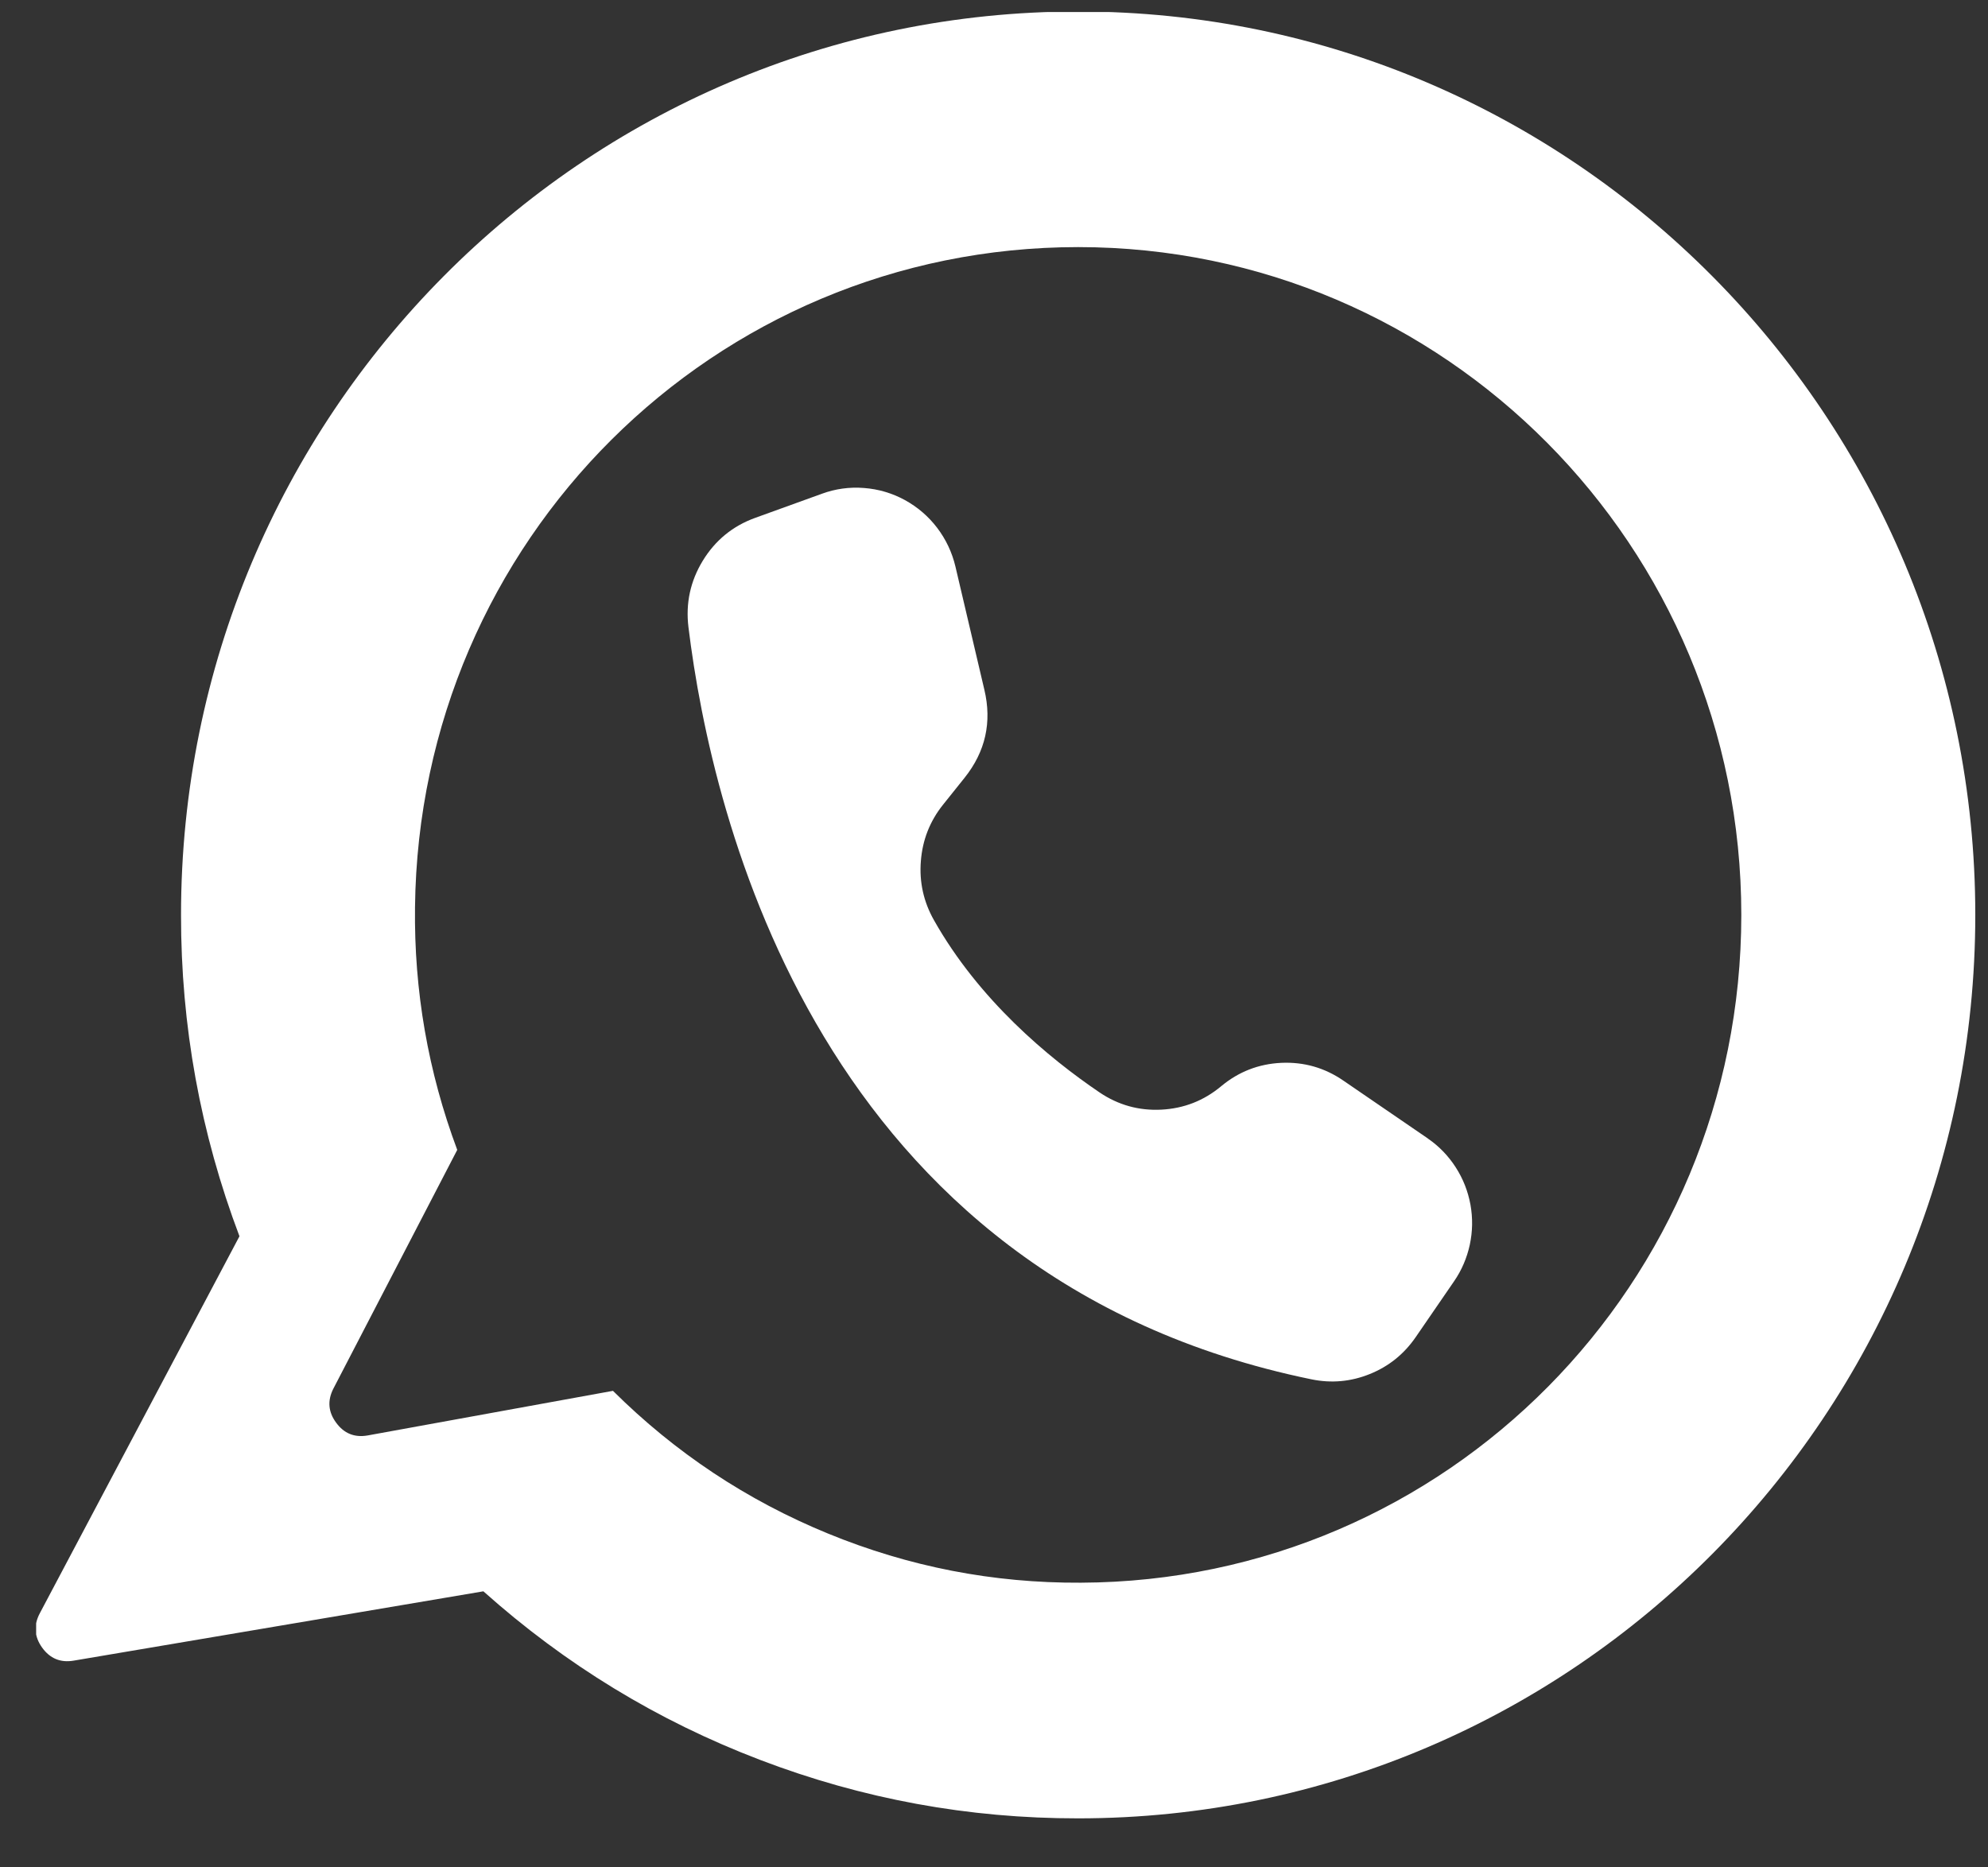 <svg width="33" height="31" viewBox="0 0 33 31" fill="none" xmlns="http://www.w3.org/2000/svg">
<rect x="0" y="0" width="33" height="31" fill="#333333" stroke="none"/>
<g clip-path="url(#clip0_1_645)">
<path d="M17.897 0.191C9.672 0.191 3.005 6.905 3.005 15.188C3.003 17.026 3.326 18.805 3.975 20.523L0.661 26.781C0.556 26.979 0.569 27.169 0.699 27.351C0.829 27.532 1.003 27.605 1.222 27.568L8.024 26.417C9.385 27.633 10.915 28.566 12.616 29.215C14.317 29.865 16.078 30.188 17.897 30.186C26.121 30.186 32.789 23.471 32.789 15.188C32.789 6.912 26.114 0.191 17.897 0.191ZM17.941 26.274C16.488 26.282 15.089 26.01 13.744 25.458C12.398 24.906 11.209 24.116 10.175 23.089L6.1 23.83C5.883 23.867 5.71 23.796 5.58 23.618C5.449 23.441 5.433 23.253 5.532 23.056L7.59 19.089C7.105 17.79 6.872 16.447 6.889 15.06C6.957 8.973 11.852 4.102 17.897 4.102C23.977 4.102 28.905 9.066 28.905 15.188C28.905 21.306 24.015 26.25 17.941 26.274Z" fill="white"/>
<path d="M16.34 11.45L15.86 9.406C15.804 9.17 15.703 8.956 15.557 8.763C15.411 8.571 15.231 8.417 15.02 8.301C14.808 8.186 14.582 8.119 14.342 8.101C14.102 8.082 13.868 8.114 13.642 8.197L12.533 8.598C12.161 8.733 11.872 8.971 11.665 9.31C11.459 9.649 11.38 10.016 11.428 10.411C11.815 13.572 13.592 21.218 21.77 22.898C22.101 22.966 22.424 22.937 22.738 22.81C23.053 22.683 23.306 22.479 23.499 22.199L24.135 21.273C24.263 21.088 24.35 20.884 24.398 20.664C24.445 20.443 24.449 20.222 24.409 19.999C24.368 19.777 24.288 19.571 24.166 19.381C24.045 19.192 23.892 19.032 23.707 18.904C23.704 18.901 23.7 18.899 23.697 18.896L22.298 17.938C21.988 17.725 21.644 17.627 21.268 17.644C20.893 17.662 20.56 17.791 20.27 18.033C19.982 18.273 19.651 18.402 19.278 18.421C18.905 18.44 18.563 18.345 18.252 18.135C17.402 17.558 16.251 16.601 15.503 15.275C15.331 14.97 15.258 14.643 15.286 14.294C15.313 13.945 15.435 13.633 15.653 13.36L16.013 12.91C16.358 12.477 16.468 11.99 16.34 11.45Z" fill="white"/>
</g>
<defs>
<clipPath id="clip0_1_645">
<rect width="32.2" height="30" fill="white" transform="translate(0.6 0.2)"/>
</clipPath>
</defs>
</svg>

